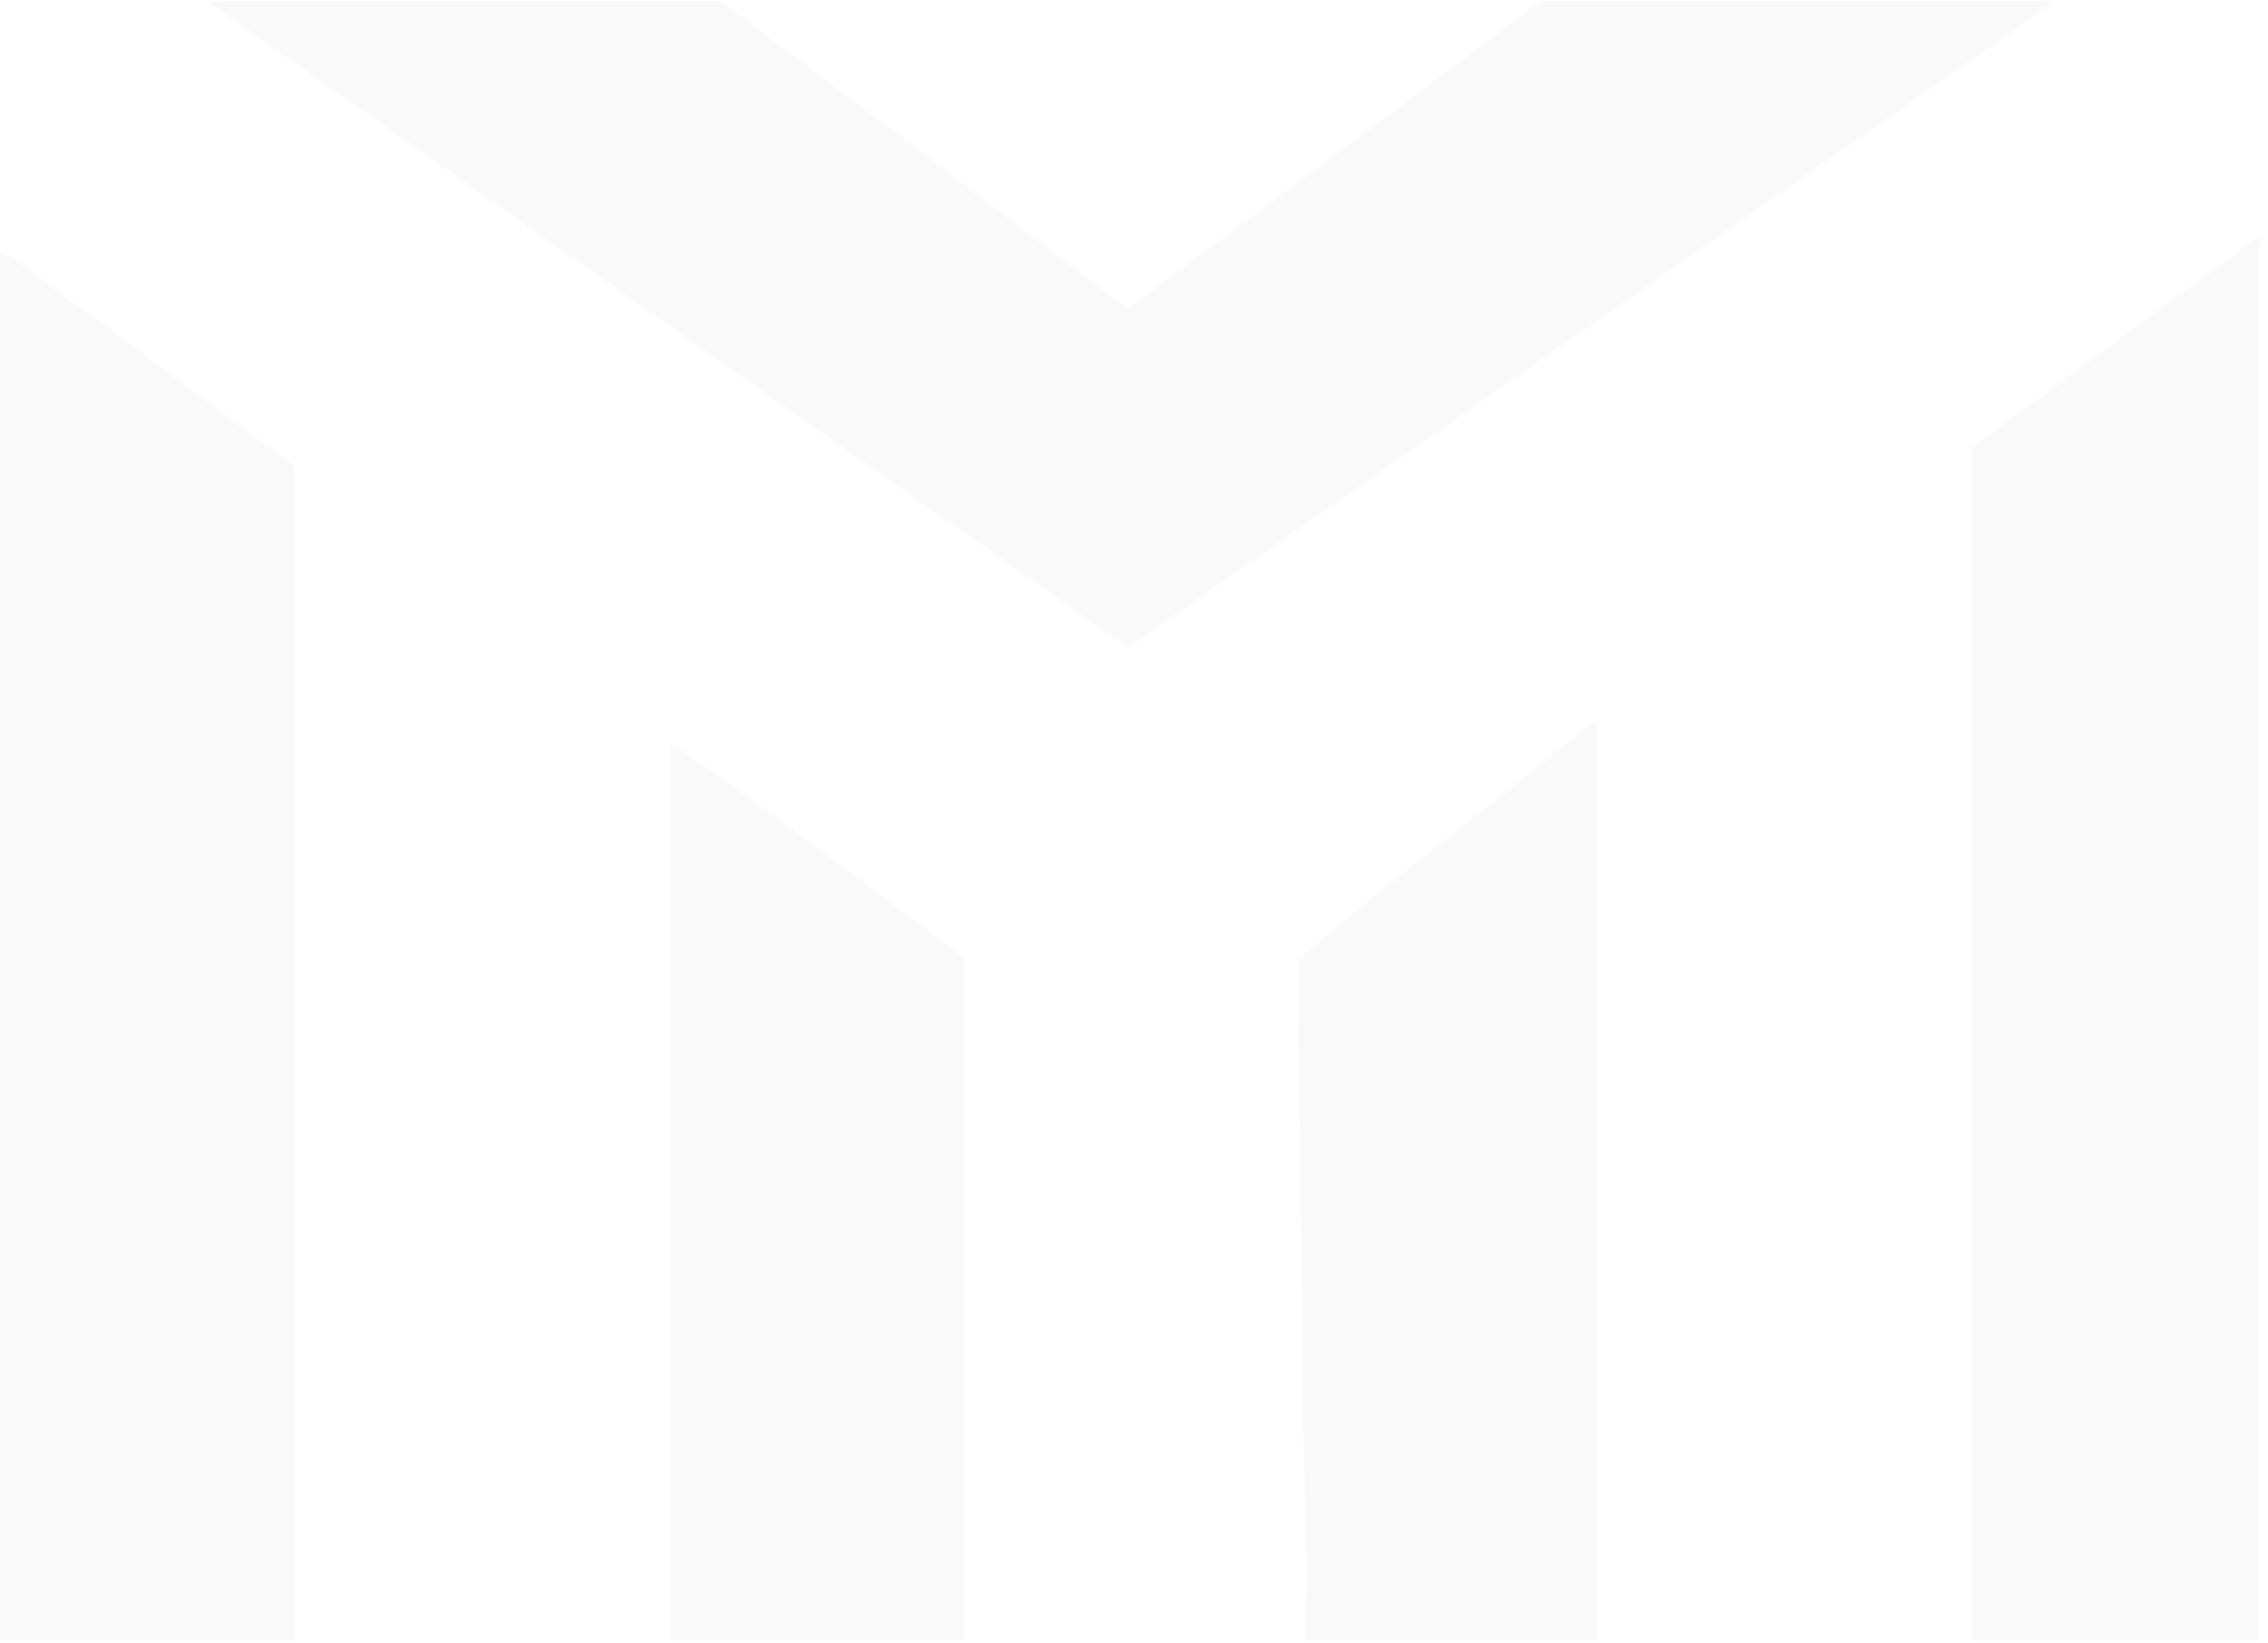 <svg width="421" height="305" viewBox="0 0 421 305" fill="none" xmlns="http://www.w3.org/2000/svg">
<g opacity="0.05">
<path d="M381.571 0.214L209.408 120.201L38.437 0.214H133.829L209.432 57.342L286.178 0.214H381.571Z" fill="#888888"/>
<path d="M54.51 304.57H0V46.984L2.72 48.106L54.51 86.425V304.57Z" fill="#888888"/>
<path d="M366.196 82.935L418.971 44.2C421.105 44.015 419.309 44.957 419.309 45.239V304.571H366.196V82.935Z" fill="#888888"/>
<path d="M296.311 304.57H242.5C242.337 299.113 242.71 293.598 242.529 288.137C241.523 257.802 241.654 227.111 241.073 196.748C240.954 190.516 241.091 184.243 241.247 178.014C258.961 162.577 278.233 148.664 296.311 133.544V304.57Z" fill="#888888"/>
<path d="M178.905 304.57H124.395V138.431C125.673 138.26 126.421 139.327 127.396 139.971C135.619 145.394 144.533 152.208 152.569 158.106C161.41 164.596 170.161 171.249 178.905 177.87V304.57Z" fill="#888888"/>
</g>
</svg>
